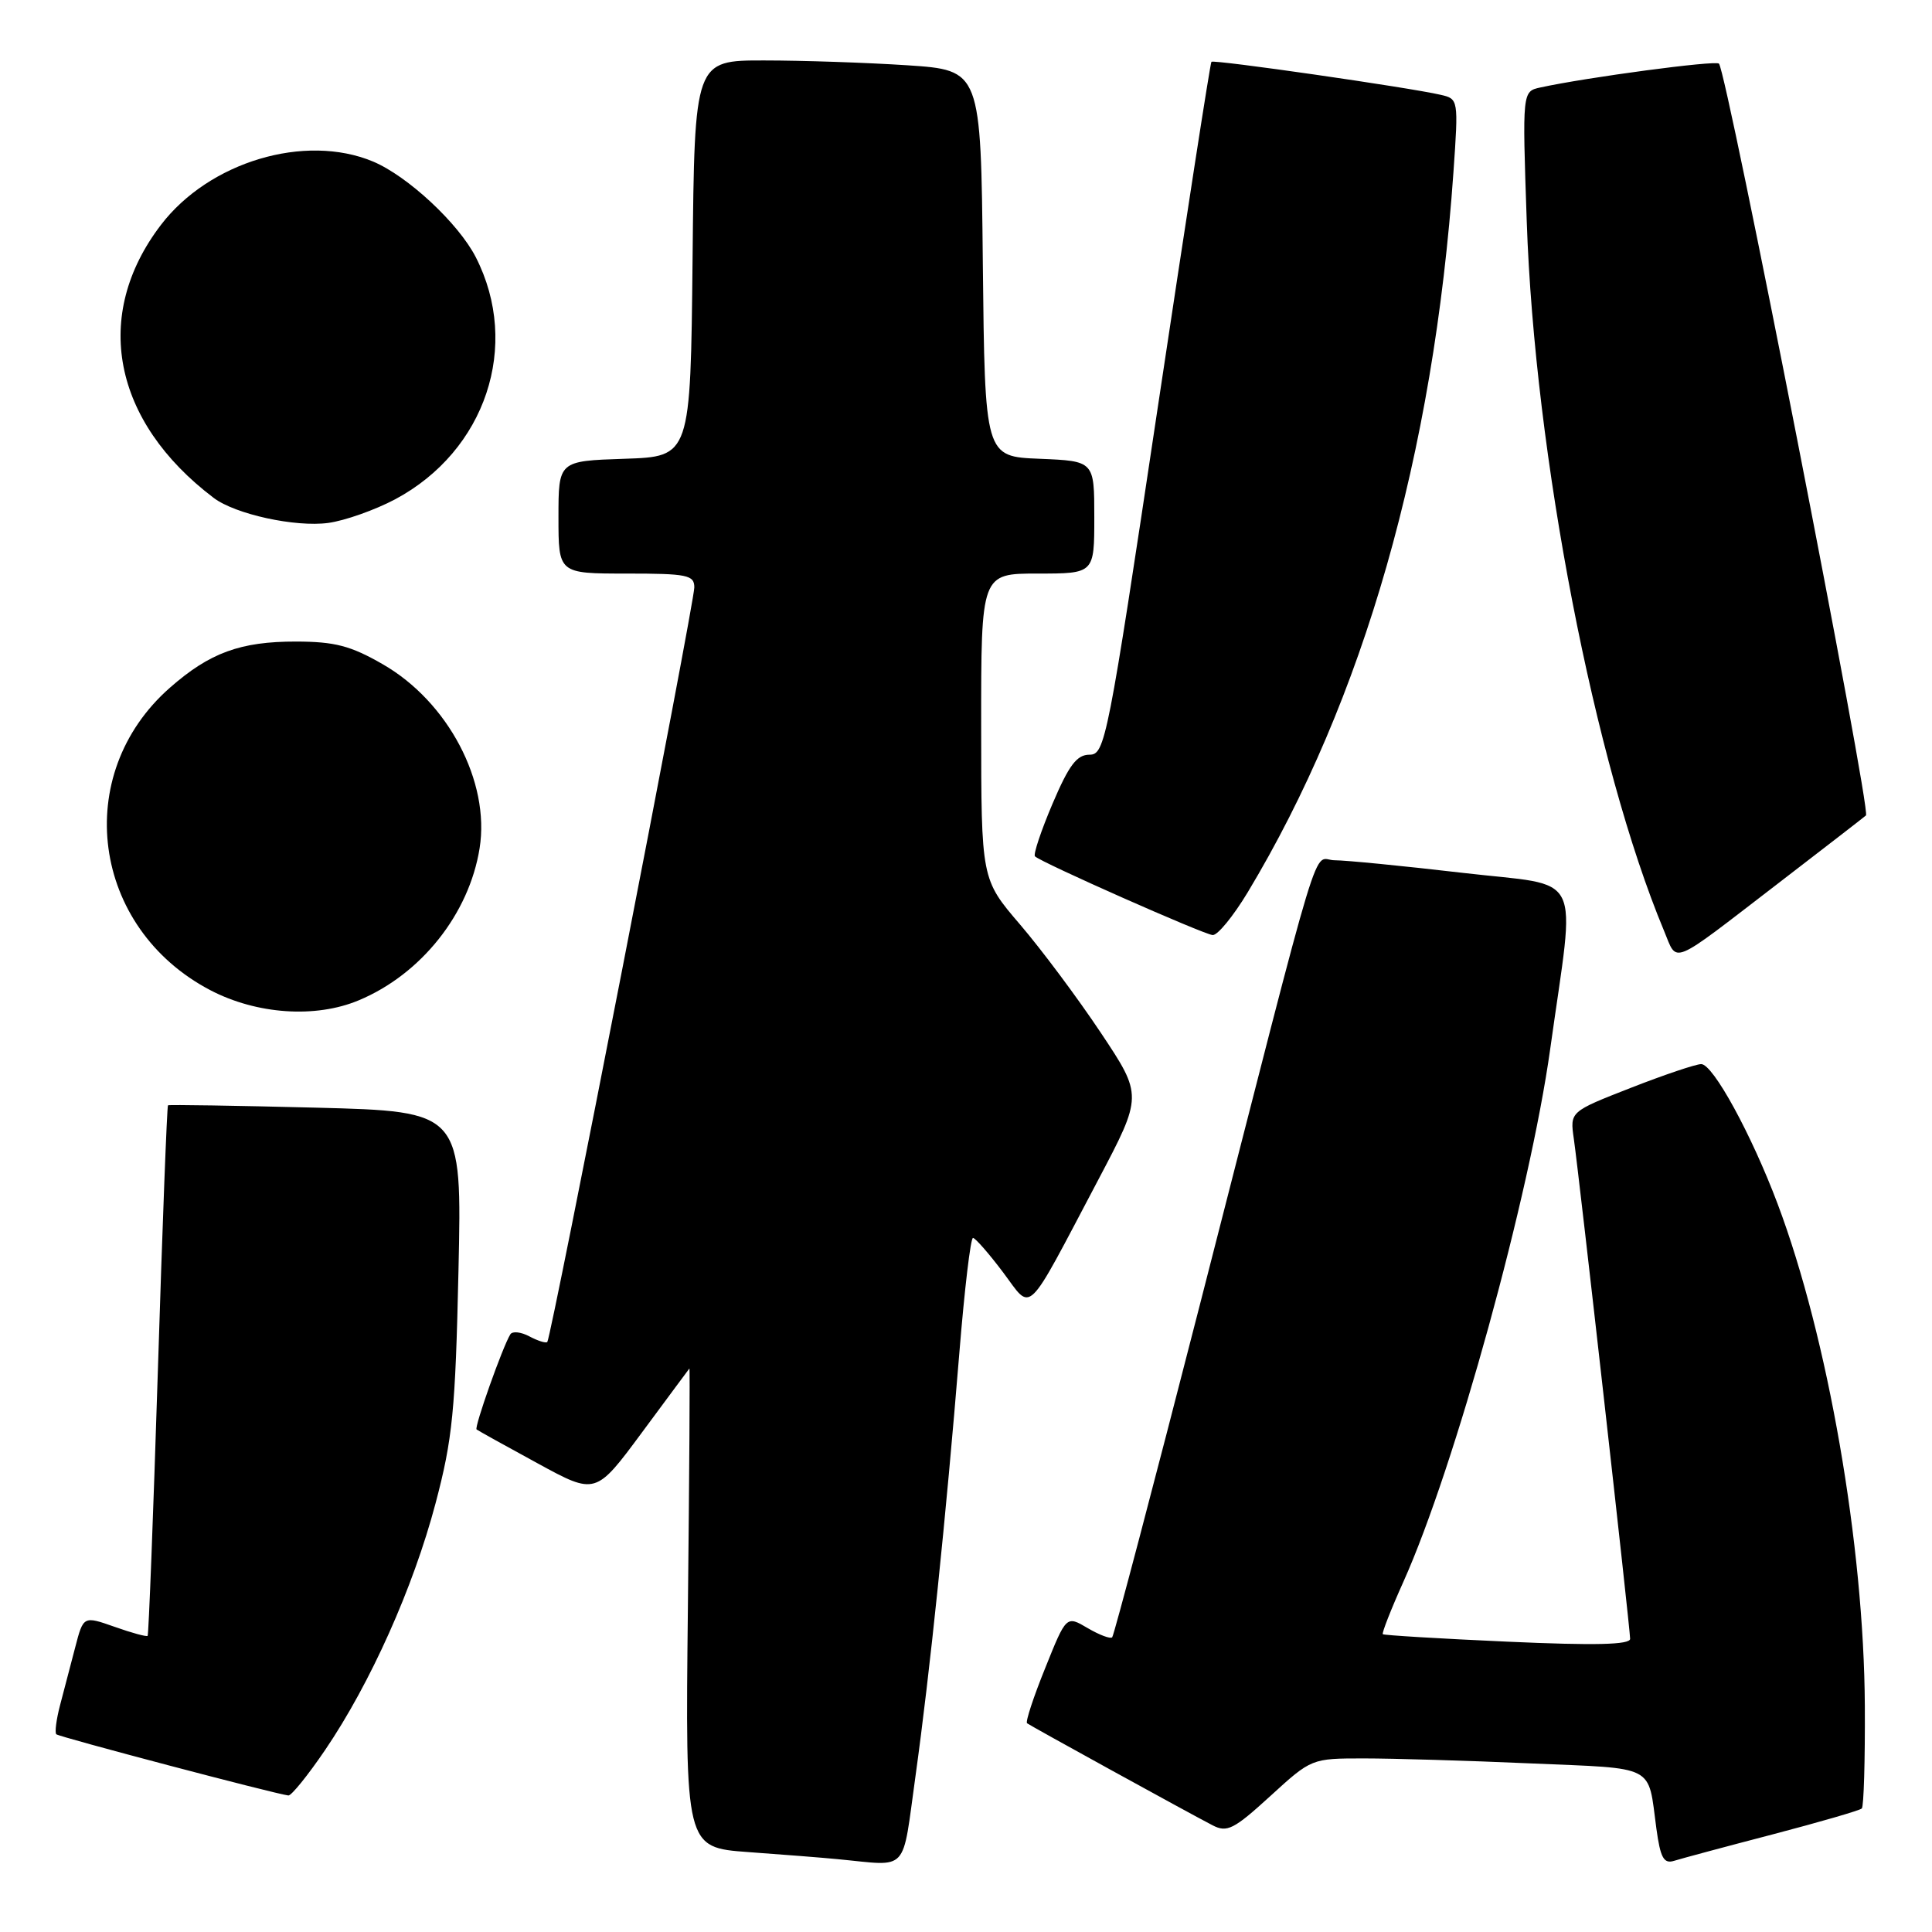 <?xml version="1.0" encoding="UTF-8" standalone="no"?>
<!DOCTYPE svg PUBLIC "-//W3C//DTD SVG 1.1//EN" "http://www.w3.org/Graphics/SVG/1.1/DTD/svg11.dtd" >
<svg xmlns="http://www.w3.org/2000/svg" xmlns:xlink="http://www.w3.org/1999/xlink" version="1.1" viewBox="0 0 256 256">
 <g >
 <path fill="currentColor"
d=" M 121.32 235.25 C 123.20 221.72 125.34 201.14 127.12 179.25 C 127.80 170.86 128.61 164.01 128.93 164.03 C 129.24 164.05 131.03 166.09 132.89 168.56 C 136.85 173.82 135.71 174.92 145.52 156.34 C 151.41 145.17 151.41 145.17 145.86 136.84 C 142.80 132.25 137.99 125.80 135.16 122.50 C 130.02 116.50 130.02 116.50 130.01 96.25 C 130.00 76.00 130.00 76.00 137.50 76.00 C 145.00 76.00 145.00 76.00 145.00 68.54 C 145.00 61.09 145.00 61.09 137.75 60.79 C 130.50 60.50 130.50 60.50 130.23 34.90 C 129.97 9.30 129.97 9.30 120.23 8.65 C 114.88 8.30 106.34 8.01 101.27 8.01 C 92.03 8.00 92.03 8.00 91.77 34.25 C 91.50 60.50 91.50 60.50 82.75 60.79 C 74.00 61.08 74.00 61.08 74.00 68.54 C 74.00 76.00 74.00 76.00 83.00 76.00 C 91.06 76.00 92.00 76.19 92.00 77.83 C 92.00 79.96 73.03 177.30 72.52 177.82 C 72.33 178.01 71.26 177.67 70.15 177.08 C 69.03 176.48 67.89 176.36 67.62 176.81 C 66.60 178.45 62.81 189.15 63.15 189.41 C 63.34 189.56 66.97 191.58 71.22 193.89 C 78.93 198.10 78.93 198.10 85.07 189.80 C 88.45 185.24 91.27 181.42 91.35 181.33 C 91.43 181.24 91.34 195.48 91.15 212.98 C 90.80 244.80 90.80 244.80 99.15 245.41 C 103.74 245.74 109.08 246.16 111.00 246.35 C 120.56 247.25 119.48 248.41 121.32 235.25 Z  M 234.87 243.07 C 241.12 241.43 246.45 239.89 246.70 239.63 C 246.96 239.37 247.14 233.26 247.10 226.05 C 246.99 204.78 242.21 177.22 235.54 159.51 C 232.08 150.32 226.99 141.00 225.42 141.00 C 224.71 141.00 220.50 142.42 216.08 144.15 C 208.02 147.30 208.02 147.30 208.54 150.90 C 209.26 155.93 216.00 215.80 216.00 217.15 C 216.00 217.94 211.38 218.05 199.75 217.53 C 190.81 217.13 183.38 216.68 183.23 216.54 C 183.08 216.40 184.30 213.28 185.95 209.61 C 192.78 194.40 202.71 158.35 205.41 139.00 C 208.77 114.91 210.09 117.56 193.84 115.66 C 185.95 114.74 178.31 113.99 176.86 113.99 C 173.78 114.00 175.73 107.59 158.96 173.00 C 152.82 196.93 147.61 216.70 147.37 216.95 C 147.13 217.19 145.67 216.64 144.12 215.73 C 141.29 214.06 141.29 214.06 138.49 221.04 C 136.94 224.87 135.86 228.16 136.09 228.34 C 136.54 228.69 157.22 240.07 160.67 241.86 C 162.59 242.86 163.49 242.40 168.32 237.99 C 173.78 233.00 173.79 233.00 180.73 233.00 C 184.55 233.00 194.50 233.29 202.82 233.66 C 219.62 234.38 218.32 233.71 219.48 242.30 C 220.01 246.18 220.46 246.99 221.82 246.57 C 222.74 246.28 228.62 244.70 234.87 243.07 Z  M 43.09 231.87 C 49.08 223.05 54.75 210.38 57.71 199.21 C 59.97 190.67 60.34 186.96 60.75 168.38 C 61.22 147.27 61.22 147.27 41.86 146.77 C 31.21 146.50 22.39 146.36 22.26 146.46 C 22.13 146.56 21.52 162.36 20.92 181.57 C 20.31 200.78 19.70 216.62 19.56 216.76 C 19.42 216.90 17.45 216.37 15.18 215.56 C 11.05 214.11 11.05 214.11 9.96 218.30 C 9.36 220.61 8.46 224.05 7.96 225.94 C 7.46 227.84 7.24 229.57 7.46 229.80 C 7.82 230.15 36.30 237.67 38.21 237.91 C 38.60 237.96 40.80 235.24 43.09 231.87 Z  M 47.53 132.55 C 55.80 129.10 62.16 121.10 63.55 112.40 C 64.96 103.59 59.37 92.97 50.69 88.00 C 46.45 85.56 44.35 85.02 39.22 85.01 C 31.86 85.00 27.79 86.49 22.52 91.12 C 9.40 102.64 12.12 122.97 27.88 131.21 C 34.02 134.41 41.80 134.95 47.53 132.55 Z  M 235.50 117.14 C 241.55 112.49 246.84 108.40 247.25 108.05 C 247.97 107.43 228.81 9.48 227.77 8.43 C 227.31 7.97 210.24 10.25 204.11 11.59 C 201.71 12.11 201.71 12.11 202.30 29.31 C 203.35 60.28 211.29 101.30 220.49 123.33 C 222.32 127.71 221.09 128.21 235.50 117.14 Z  M 165.32 118.25 C 180.70 92.69 189.96 60.28 192.59 22.80 C 193.26 13.16 193.25 13.10 190.88 12.56 C 186.66 11.58 160.80 7.86 160.52 8.19 C 160.36 8.36 157.15 29.09 153.37 54.25 C 146.78 98.20 146.42 100.00 144.37 100.00 C 142.68 100.00 141.64 101.39 139.46 106.51 C 137.94 110.09 136.89 113.23 137.14 113.47 C 137.93 114.27 159.45 123.80 160.68 123.90 C 161.33 123.96 163.41 121.41 165.32 118.25 Z  M 52.36 66.16 C 64.36 59.75 69.02 45.79 63.05 34.09 C 60.75 29.59 54.02 23.33 49.42 21.40 C 40.41 17.64 27.70 21.44 21.31 29.82 C 12.19 41.77 14.91 55.82 28.31 65.97 C 31.17 68.14 39.14 69.88 43.50 69.29 C 45.70 68.99 49.68 67.58 52.36 66.16 Z "/>
</g>
</svg>